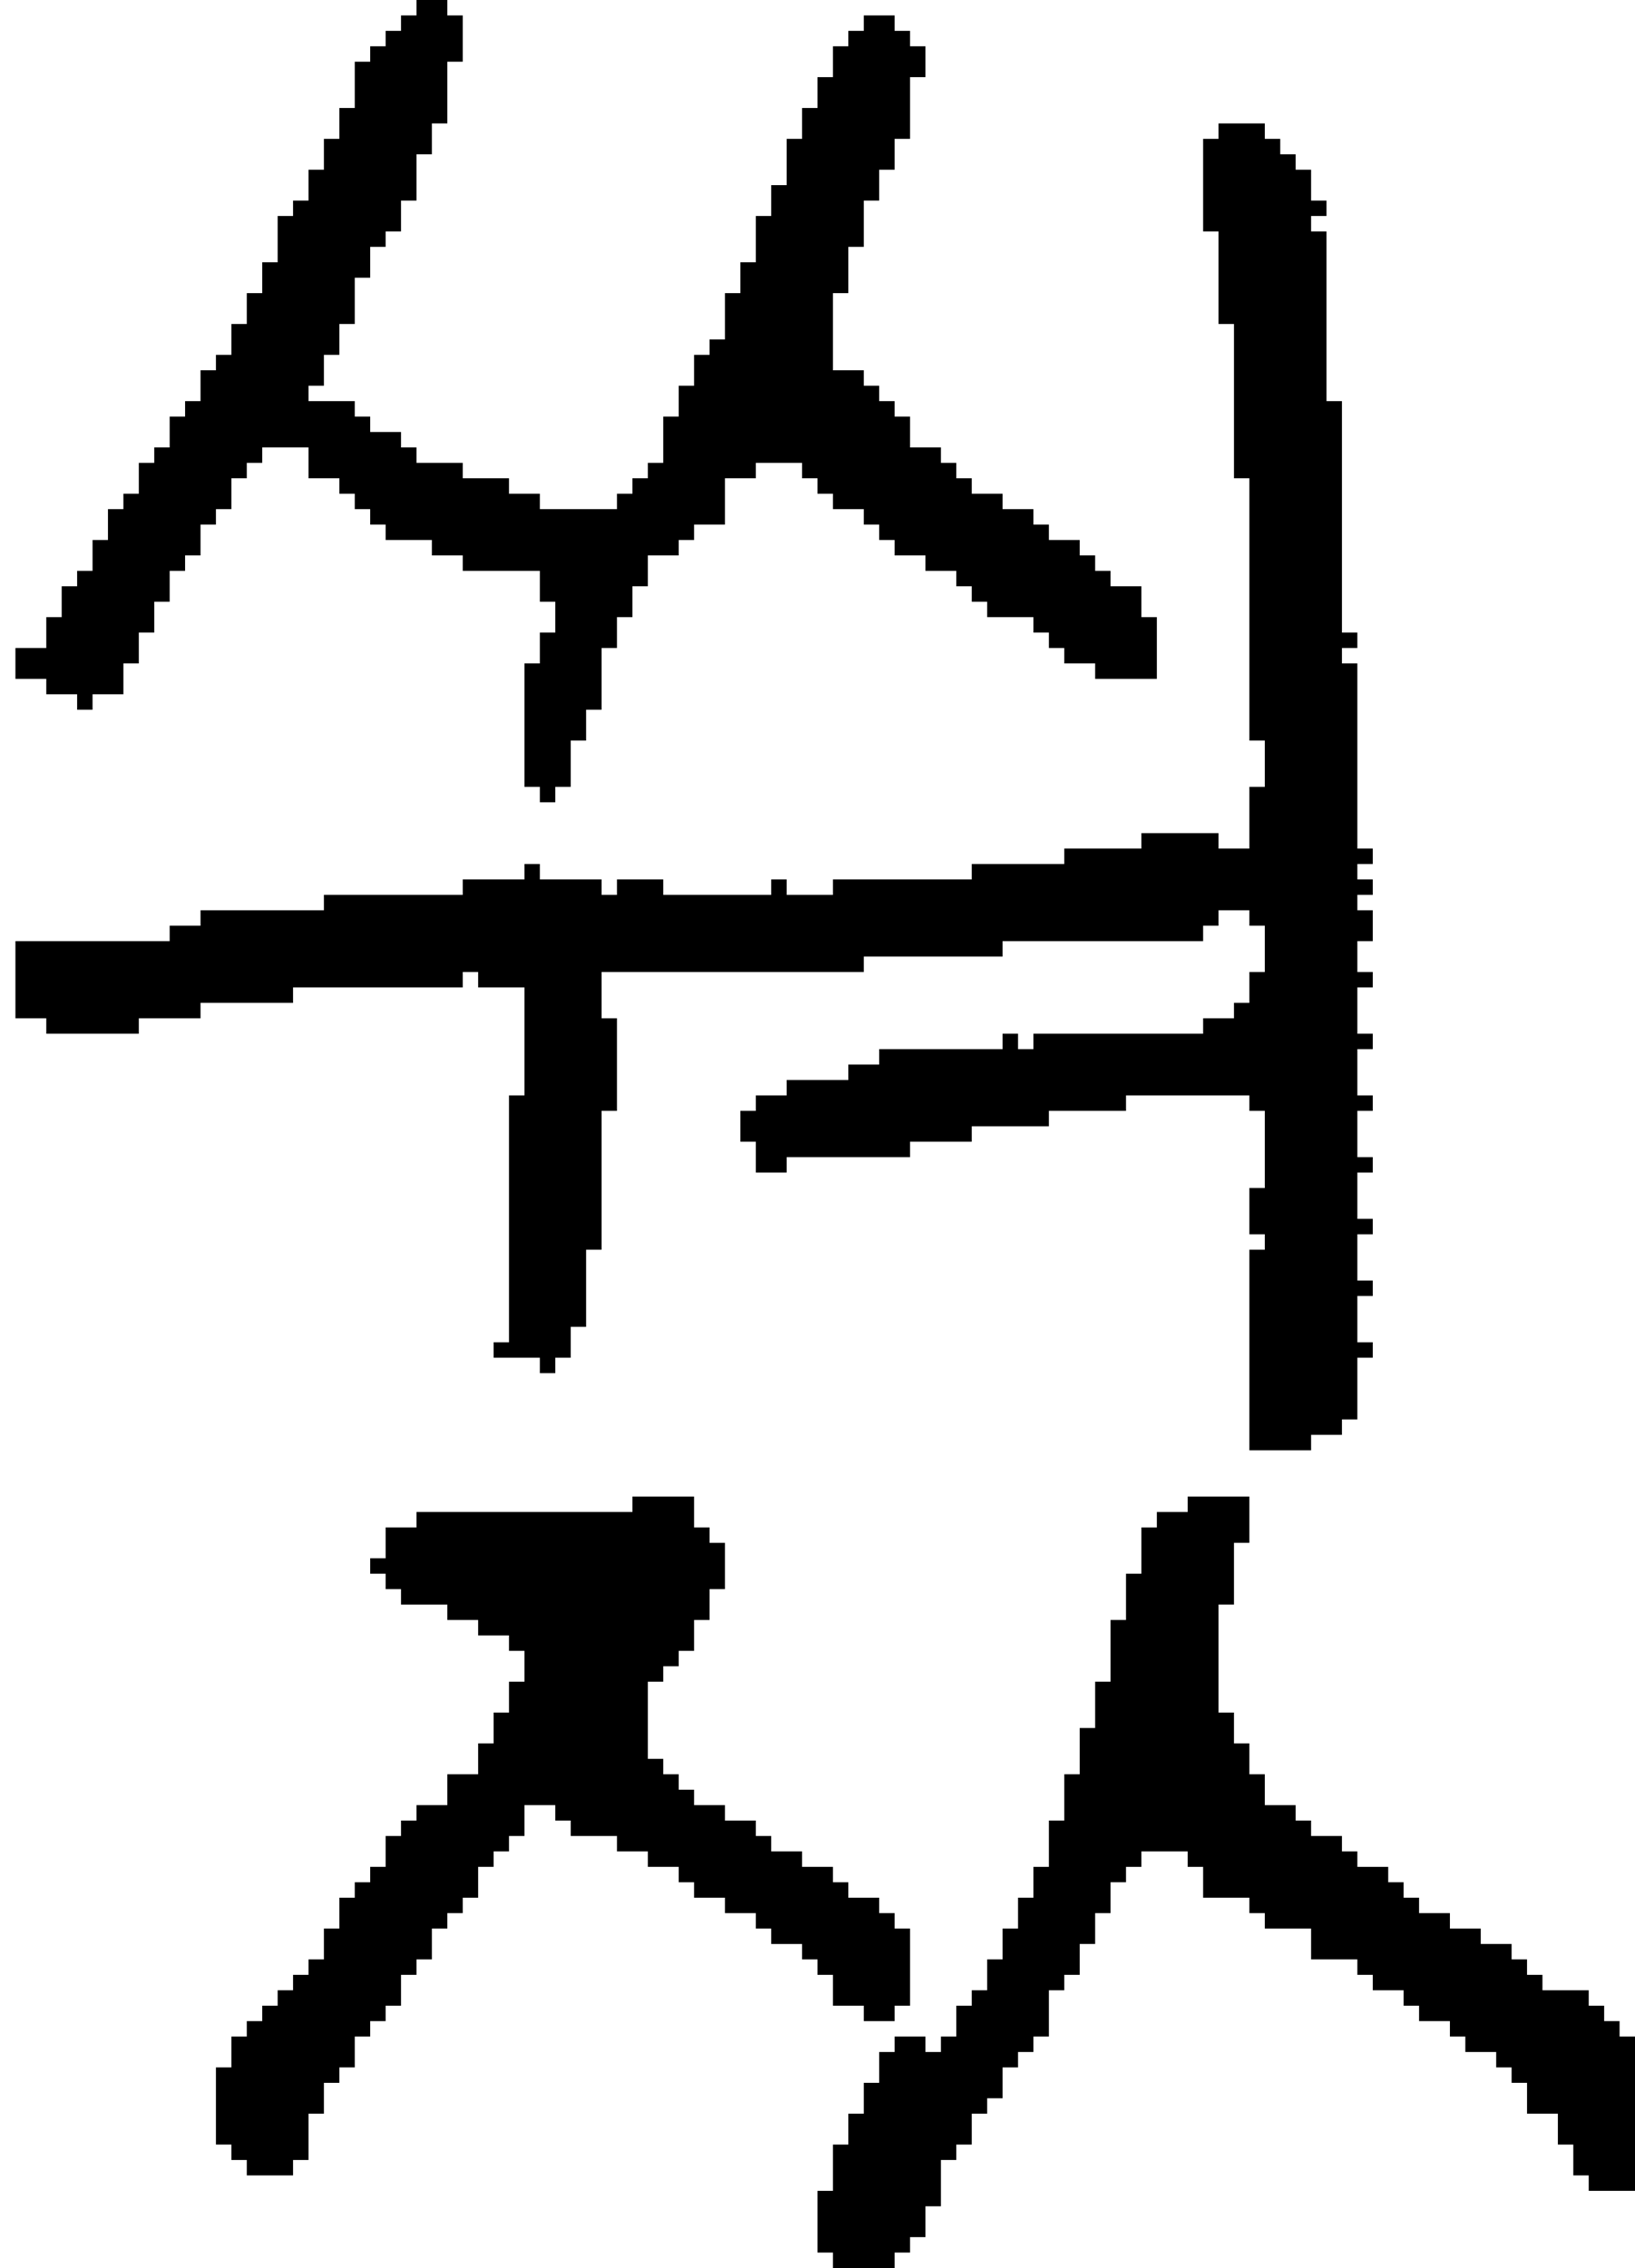 <?xml version="1.0" encoding="UTF-8" standalone="no"?>
<!DOCTYPE svg PUBLIC "-//W3C//DTD SVG 1.1//EN" 
  "http://www.w3.org/Graphics/SVG/1.1/DTD/svg11.dtd">
<svg width="106" height="147"
     xmlns="http://www.w3.org/2000/svg" version="1.1">
 <path d="  M 71,36  L 70,36  L 70,35  L 68,35  L 68,34  L 67,34  L 67,33  L 65,33  L 65,32  L 63,32  L 63,31  L 62,31  L 62,30  L 61,30  L 61,29  L 59,29  L 59,27  L 58,27  L 58,26  L 57,26  L 57,25  L 56,25  L 56,24  L 54,24  L 54,19  L 55,19  L 55,16  L 56,16  L 56,13  L 57,13  L 57,11  L 58,11  L 58,9  L 59,9  L 59,5  L 60,5  L 60,3  L 59,3  L 59,2  L 58,2  L 58,1  L 56,1  L 56,2  L 55,2  L 55,3  L 54,3  L 54,5  L 53,5  L 53,7  L 52,7  L 52,9  L 51,9  L 51,12  L 50,12  L 50,14  L 49,14  L 49,17  L 48,17  L 48,19  L 47,19  L 47,22  L 46,22  L 46,23  L 45,23  L 45,25  L 44,25  L 44,27  L 43,27  L 43,30  L 42,30  L 42,31  L 41,31  L 41,32  L 40,32  L 40,33  L 35,33  L 35,32  L 33,32  L 33,31  L 30,31  L 30,30  L 27,30  L 27,29  L 26,29  L 26,28  L 24,28  L 24,27  L 23,27  L 23,26  L 20,26  L 20,25  L 21,25  L 21,23  L 22,23  L 22,21  L 23,21  L 23,18  L 24,18  L 24,16  L 25,16  L 25,15  L 26,15  L 26,13  L 27,13  L 27,10  L 28,10  L 28,8  L 29,8  L 29,4  L 30,4  L 30,1  L 29,1  L 29,0  L 27,0  L 27,1  L 26,1  L 26,2  L 25,2  L 25,3  L 24,3  L 24,4  L 23,4  L 23,7  L 22,7  L 22,9  L 21,9  L 21,11  L 20,11  L 20,13  L 19,13  L 19,14  L 18,14  L 18,17  L 17,17  L 17,19  L 16,19  L 16,21  L 15,21  L 15,23  L 14,23  L 14,24  L 13,24  L 13,26  L 12,26  L 12,27  L 11,27  L 11,29  L 10,29  L 10,30  L 9,30  L 9,32  L 8,32  L 8,33  L 7,33  L 7,35  L 6,35  L 6,37  L 5,37  L 5,38  L 4,38  L 4,40  L 3,40  L 3,42  L 1,42  L 1,44  L 3,44  L 3,45  L 5,45  L 5,46  L 6,46  L 6,45  L 8,45  L 8,43  L 9,43  L 9,41  L 10,41  L 10,39  L 11,39  L 11,37  L 12,37  L 12,36  L 13,36  L 13,34  L 14,34  L 14,33  L 15,33  L 15,31  L 16,31  L 16,30  L 17,30  L 17,29  L 20,29  L 20,31  L 22,31  L 22,32  L 23,32  L 23,33  L 24,33  L 24,34  L 25,34  L 25,35  L 28,35  L 28,36  L 30,36  L 30,37  L 35,37  L 35,39  L 36,39  L 36,41  L 35,41  L 35,43  L 34,43  L 34,51  L 35,51  L 35,52  L 36,52  L 36,51  L 37,51  L 37,48  L 38,48  L 38,46  L 39,46  L 39,42  L 40,42  L 40,40  L 41,40  L 41,38  L 42,38  L 42,36  L 44,36  L 44,35  L 45,35  L 45,34  L 47,34  L 47,31  L 49,31  L 49,30  L 52,30  L 52,31  L 53,31  L 53,32  L 54,32  L 54,33  L 56,33  L 56,34  L 57,34  L 57,35  L 58,35  L 58,36  L 60,36  L 60,37  L 62,37  L 62,38  L 63,38  L 63,39  L 64,39  L 64,40  L 67,40  L 67,41  L 68,41  L 68,42  L 69,42  L 69,43  L 71,43  L 71,44  L 75,44  L 75,40  L 74,40  L 74,38  L 72,38  L 72,37  L 71,37  Z  " style="fill:rgb(0, 0, 0); fill-opacity:1.000; stroke:none;" />
 <path d="  M 86,14  L 86,13  L 85,13  L 85,11  L 84,11  L 84,10  L 83,10  L 83,9  L 82,9  L 82,8  L 79,8  L 79,9  L 78,9  L 78,15  L 79,15  L 79,21  L 80,21  L 80,31  L 81,31  L 81,48  L 82,48  L 82,51  L 81,51  L 81,55  L 79,55  L 79,54  L 74,54  L 74,55  L 69,55  L 69,56  L 63,56  L 63,57  L 54,57  L 54,58  L 51,58  L 51,57  L 50,57  L 50,58  L 43,58  L 43,57  L 40,57  L 40,58  L 39,58  L 39,57  L 35,57  L 35,56  L 34,56  L 34,57  L 30,57  L 30,58  L 21,58  L 21,59  L 13,59  L 13,60  L 11,60  L 11,61  L 1,61  L 1,66  L 3,66  L 3,67  L 9,67  L 9,66  L 13,66  L 13,65  L 19,65  L 19,64  L 30,64  L 30,63  L 31,63  L 31,64  L 34,64  L 34,71  L 33,71  L 33,87  L 32,87  L 32,88  L 35,88  L 35,89  L 36,89  L 36,88  L 37,88  L 37,86  L 38,86  L 38,81  L 39,81  L 39,72  L 40,72  L 40,66  L 39,66  L 39,63  L 56,63  L 56,62  L 65,62  L 65,61  L 78,61  L 78,60  L 79,60  L 79,59  L 81,59  L 81,60  L 82,60  L 82,63  L 81,63  L 81,65  L 80,65  L 80,66  L 78,66  L 78,67  L 67,67  L 67,68  L 66,68  L 66,67  L 65,67  L 65,68  L 57,68  L 57,69  L 55,69  L 55,70  L 51,70  L 51,71  L 49,71  L 49,72  L 48,72  L 48,74  L 49,74  L 49,76  L 51,76  L 51,75  L 59,75  L 59,74  L 63,74  L 63,73  L 68,73  L 68,72  L 73,72  L 73,71  L 81,71  L 81,72  L 82,72  L 82,77  L 81,77  L 81,80  L 82,80  L 82,81  L 81,81  L 81,94  L 85,94  L 85,93  L 87,93  L 87,92  L 88,92  L 88,88  L 89,88  L 89,87  L 88,87  L 88,84  L 89,84  L 89,83  L 88,83  L 88,80  L 89,80  L 89,79  L 88,79  L 88,76  L 89,76  L 89,75  L 88,75  L 88,72  L 89,72  L 89,71  L 88,71  L 88,68  L 89,68  L 89,67  L 88,67  L 88,64  L 89,64  L 89,63  L 88,63  L 88,61  L 89,61  L 89,59  L 88,59  L 88,58  L 89,58  L 89,57  L 88,57  L 88,56  L 89,56  L 89,55  L 88,55  L 88,43  L 87,43  L 87,42  L 88,42  L 88,41  L 87,41  L 87,26  L 86,26  L 86,15  L 85,15  L 85,14  Z  " style="fill:rgb(0, 0, 0); fill-opacity:1.000; stroke:none;" />
 <path d="  M 50,120  L 50,119  L 49,119  L 49,118  L 47,118  L 47,117  L 45,117  L 45,116  L 44,116  L 44,115  L 43,115  L 43,114  L 42,114  L 42,109  L 43,109  L 43,108  L 44,108  L 44,107  L 45,107  L 45,105  L 46,105  L 46,103  L 47,103  L 47,100  L 46,100  L 46,99  L 45,99  L 45,97  L 41,97  L 41,98  L 27,98  L 27,99  L 25,99  L 25,101  L 24,101  L 24,102  L 25,102  L 25,103  L 26,103  L 26,104  L 29,104  L 29,105  L 31,105  L 31,106  L 33,106  L 33,107  L 34,107  L 34,109  L 33,109  L 33,111  L 32,111  L 32,113  L 31,113  L 31,115  L 29,115  L 29,117  L 27,117  L 27,118  L 26,118  L 26,119  L 25,119  L 25,121  L 24,121  L 24,122  L 23,122  L 23,123  L 22,123  L 22,125  L 21,125  L 21,127  L 20,127  L 20,128  L 19,128  L 19,129  L 18,129  L 18,130  L 17,130  L 17,131  L 16,131  L 16,132  L 15,132  L 15,134  L 14,134  L 14,139  L 15,139  L 15,140  L 16,140  L 16,141  L 19,141  L 19,140  L 20,140  L 20,137  L 21,137  L 21,135  L 22,135  L 22,134  L 23,134  L 23,132  L 24,132  L 24,131  L 25,131  L 25,130  L 26,130  L 26,128  L 27,128  L 27,127  L 28,127  L 28,125  L 29,125  L 29,124  L 30,124  L 30,123  L 31,123  L 31,121  L 32,121  L 32,120  L 33,120  L 33,119  L 34,119  L 34,117  L 36,117  L 36,118  L 37,118  L 37,119  L 40,119  L 40,120  L 42,120  L 42,121  L 44,121  L 44,122  L 45,122  L 45,123  L 47,123  L 47,124  L 49,124  L 49,125  L 50,125  L 50,126  L 52,126  L 52,127  L 53,127  L 53,128  L 54,128  L 54,130  L 56,130  L 56,131  L 58,131  L 58,130  L 59,130  L 59,125  L 58,125  L 58,124  L 57,124  L 57,123  L 55,123  L 55,122  L 54,122  L 54,121  L 52,121  L 52,120  Z  " style="fill:rgb(0, 0, 0); fill-opacity:1.000; stroke:none;" />
 <path d="  M 54,139  L 54,142  L 53,142  L 53,146  L 54,146  L 54,147  L 58,147  L 58,146  L 59,146  L 59,145  L 60,145  L 60,143  L 61,143  L 61,140  L 62,140  L 62,139  L 63,139  L 63,137  L 64,137  L 64,136  L 65,136  L 65,134  L 66,134  L 66,133  L 67,133  L 67,132  L 68,132  L 68,129  L 69,129  L 69,128  L 70,128  L 70,126  L 71,126  L 71,124  L 72,124  L 72,122  L 73,122  L 73,121  L 74,121  L 74,120  L 77,120  L 77,121  L 78,121  L 78,123  L 81,123  L 81,124  L 82,124  L 82,125  L 85,125  L 85,127  L 88,127  L 88,128  L 89,128  L 89,129  L 91,129  L 91,130  L 92,130  L 92,131  L 94,131  L 94,132  L 95,132  L 95,133  L 97,133  L 97,134  L 98,134  L 98,135  L 99,135  L 99,137  L 101,137  L 101,139  L 102,139  L 102,141  L 103,141  L 103,142  L 106,142  L 106,132  L 105,132  L 105,131  L 104,131  L 104,130  L 103,130  L 103,129  L 100,129  L 100,128  L 99,128  L 99,127  L 98,127  L 98,126  L 96,126  L 96,125  L 94,125  L 94,124  L 92,124  L 92,123  L 91,123  L 91,122  L 90,122  L 90,121  L 88,121  L 88,120  L 87,120  L 87,119  L 85,119  L 85,118  L 84,118  L 84,117  L 82,117  L 82,115  L 81,115  L 81,113  L 80,113  L 80,111  L 79,111  L 79,104  L 80,104  L 80,100  L 81,100  L 81,97  L 77,97  L 77,98  L 75,98  L 75,99  L 74,99  L 74,102  L 73,102  L 73,105  L 72,105  L 72,109  L 71,109  L 71,112  L 70,112  L 70,115  L 69,115  L 69,118  L 68,118  L 68,121  L 67,121  L 67,123  L 66,123  L 66,125  L 65,125  L 65,127  L 64,127  L 64,129  L 63,129  L 63,130  L 62,130  L 62,132  L 61,132  L 61,133  L 60,133  L 60,132  L 58,132  L 58,133  L 57,133  L 57,135  L 56,135  L 56,137  L 55,137  L 55,139  Z  " style="fill:rgb(0, 0, 0); fill-opacity:1.000; stroke:none;" />
</svg>
